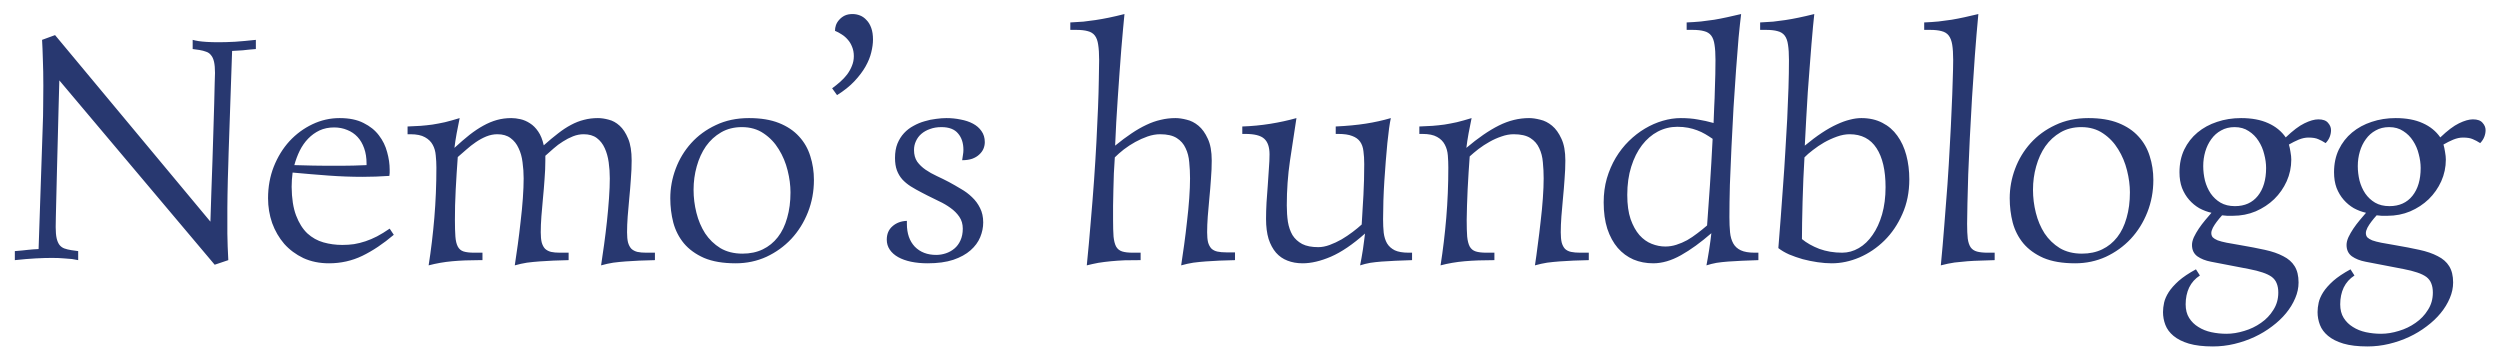 <svg width="740" height="107" viewBox="0 0 740 107" fill="none" xmlns="http://www.w3.org/2000/svg">
<g filter="url(#filter0_d_4_18)">
<path d="M4.391 70.328C5.203 70.266 5.922 70.203 6.547 70.141C7.172 70.078 7.75 70.016 8.281 69.953C8.812 69.891 9.328 69.844 9.828 69.812C10.328 69.781 10.859 69.75 11.422 69.719L12.641 33.531C12.734 31.312 12.781 29.203 12.781 27.203C12.812 25.203 12.828 23.281 12.828 21.438C12.828 18.5 12.781 15.891 12.688 13.609C12.625 11.297 12.547 9.359 12.453 7.797L16.297 6.391L62.281 61.609C62.375 58.891 62.469 55.969 62.562 52.844C62.688 49.719 62.797 46.609 62.891 43.516C62.984 40.391 63.078 37.375 63.172 34.469C63.266 31.562 63.344 28.938 63.406 26.594C63.469 24.219 63.516 22.25 63.547 20.688C63.609 19.094 63.641 18.062 63.641 17.594C63.641 16.25 63.547 15.156 63.359 14.312C63.172 13.469 62.875 12.812 62.469 12.344C62.094 11.844 61.609 11.5 61.016 11.312C60.453 11.094 59.797 10.922 59.047 10.797L57.031 10.516V7.797C57.469 7.922 58.062 8.047 58.812 8.172C59.438 8.266 60.234 8.344 61.203 8.406C62.172 8.469 63.359 8.5 64.766 8.5C66.172 8.5 67.766 8.453 69.547 8.359C71.359 8.234 73.422 8.047 75.734 7.797V10.516C74.922 10.578 74.203 10.641 73.578 10.703C72.953 10.766 72.375 10.828 71.844 10.891C71.344 10.922 70.844 10.953 70.344 10.984C69.844 11.016 69.297 11.047 68.703 11.078L67.672 41.219C67.641 42.062 67.609 43.188 67.578 44.594C67.547 46 67.5 47.484 67.438 49.047C67.406 50.578 67.375 52.109 67.344 53.641C67.312 55.172 67.297 56.469 67.297 57.531C67.297 58.938 67.297 60.266 67.297 61.516C67.297 62.734 67.297 63.953 67.297 65.172C67.328 66.391 67.359 67.641 67.391 68.922C67.453 70.172 67.516 71.531 67.578 73L63.547 74.359L17.562 19.797C17.5 22.453 17.422 25.312 17.328 28.375C17.266 31.406 17.188 34.469 17.094 37.562C17.031 40.625 16.953 43.609 16.859 46.516C16.797 49.391 16.734 52 16.672 54.344C16.609 56.656 16.562 58.609 16.531 60.203C16.5 61.766 16.484 62.766 16.484 63.203C16.484 64.578 16.578 65.688 16.766 66.531C16.953 67.344 17.234 68 17.609 68.5C17.984 68.969 18.453 69.312 19.016 69.531C19.609 69.75 20.312 69.922 21.125 70.047L23.141 70.328V73C22.672 72.906 22.062 72.797 21.312 72.672C20.688 72.609 19.891 72.547 18.922 72.484C17.953 72.391 16.766 72.344 15.359 72.344C13.953 72.344 12.359 72.391 10.578 72.484C8.797 72.578 6.734 72.75 4.391 73V70.328ZM107.375 48.344C104.031 48.344 100.656 48.219 97.25 47.969C93.844 47.719 90.297 47.422 86.609 47.078C86.422 48.547 86.328 49.953 86.328 51.297C86.359 54.734 86.797 57.562 87.641 59.781C88.484 62 89.594 63.766 90.969 65.078C92.375 66.359 93.969 67.25 95.75 67.75C97.531 68.25 99.391 68.5 101.328 68.5C102.547 68.5 103.703 68.422 104.797 68.266C105.922 68.078 107.047 67.797 108.172 67.422C109.297 67.047 110.438 66.562 111.594 65.969C112.781 65.344 114.031 64.578 115.344 63.672L116.562 65.5C113.438 68.156 110.328 70.234 107.234 71.734C104.172 73.203 100.891 73.938 97.391 73.938C94.578 73.938 92.047 73.422 89.797 72.391C87.578 71.328 85.688 69.922 84.125 68.172C82.594 66.391 81.406 64.344 80.562 62.031C79.75 59.688 79.344 57.234 79.344 54.672C79.344 51.328 79.906 48.219 81.031 45.344C82.188 42.438 83.734 39.922 85.672 37.797C87.641 35.672 89.906 34 92.469 32.781C95.031 31.562 97.719 30.953 100.531 30.953C103.375 30.953 105.734 31.438 107.609 32.406C109.516 33.344 111.031 34.562 112.156 36.062C113.312 37.562 114.125 39.219 114.594 41.031C115.094 42.812 115.344 44.547 115.344 46.234C115.344 46.578 115.344 46.891 115.344 47.172C115.344 47.453 115.312 47.75 115.25 48.062C112.531 48.25 109.906 48.344 107.375 48.344ZM98.891 33.719C97.297 33.719 95.859 34.016 94.578 34.609C93.328 35.203 92.203 36.016 91.203 37.047C90.234 38.047 89.406 39.234 88.719 40.609C88.062 41.953 87.531 43.375 87.125 44.875C89.344 44.938 91.203 44.984 92.703 45.016C94.234 45.047 95.531 45.062 96.594 45.062H101.234C102.328 45.062 103.438 45.047 104.562 45.016C105.688 44.984 107 44.938 108.5 44.875V44.406C108.5 42.719 108.266 41.219 107.797 39.906C107.328 38.562 106.672 37.438 105.828 36.531C104.984 35.625 103.969 34.938 102.781 34.469C101.594 33.969 100.297 33.719 98.891 33.719ZM193.859 73C192.234 73.062 190.719 73.109 189.312 73.141C187.906 73.203 186.562 73.281 185.281 73.375C184 73.469 182.75 73.594 181.531 73.75C180.344 73.938 179.141 74.203 177.922 74.547C178.203 72.734 178.5 70.688 178.812 68.406C179.125 66.125 179.406 63.828 179.656 61.516C179.906 59.172 180.109 56.891 180.266 54.672C180.422 52.453 180.5 50.5 180.5 48.812C180.5 47.188 180.391 45.594 180.172 44.031C179.953 42.469 179.562 41.078 179 39.859C178.438 38.609 177.656 37.609 176.656 36.859C175.656 36.109 174.359 35.734 172.766 35.734C171.703 35.734 170.656 35.938 169.625 36.344C168.594 36.75 167.594 37.266 166.625 37.891C165.656 38.484 164.734 39.172 163.859 39.953C162.984 40.703 162.172 41.422 161.422 42.109V43.516C161.422 45.266 161.344 47.094 161.188 49C161.062 50.906 160.906 52.797 160.719 54.672C160.562 56.516 160.406 58.312 160.25 60.062C160.125 61.781 160.062 63.344 160.062 64.75C160.062 65.969 160.156 66.969 160.344 67.75C160.562 68.531 160.891 69.156 161.328 69.625C161.797 70.062 162.391 70.375 163.109 70.562C163.828 70.719 164.703 70.797 165.734 70.797H168.312V73C166.688 73.062 165.172 73.109 163.766 73.141C162.359 73.203 161.016 73.281 159.734 73.375C158.453 73.469 157.203 73.594 155.984 73.75C154.797 73.938 153.594 74.203 152.375 74.547C152.656 72.734 152.953 70.688 153.266 68.406C153.578 66.125 153.859 63.828 154.109 61.516C154.391 59.172 154.609 56.891 154.766 54.672C154.922 52.453 155 50.5 155 48.812C155 47.188 154.891 45.594 154.672 44.031C154.484 42.469 154.094 41.078 153.5 39.859C152.938 38.609 152.141 37.609 151.109 36.859C150.109 36.109 148.812 35.734 147.219 35.734C146.125 35.734 145.031 35.953 143.938 36.391C142.875 36.828 141.844 37.391 140.844 38.078C139.875 38.734 138.938 39.469 138.031 40.281C137.125 41.062 136.281 41.797 135.5 42.484C135.375 43.984 135.266 45.562 135.172 47.219C135.078 48.844 134.984 50.469 134.891 52.094C134.828 53.719 134.766 55.297 134.703 56.828C134.672 58.359 134.656 59.781 134.656 61.094C134.656 63.125 134.703 64.766 134.797 66.016C134.891 67.266 135.125 68.25 135.5 68.969C135.875 69.688 136.438 70.172 137.188 70.422C137.969 70.672 139.031 70.797 140.375 70.797H142.812V73H141.922C138.984 73 136.297 73.109 133.859 73.328C131.453 73.547 129.125 73.953 126.875 74.547C127.594 69.984 128.156 65.297 128.562 60.484C128.969 55.641 129.172 50.688 129.172 45.625C129.172 44.406 129.109 43.203 128.984 42.016C128.891 40.828 128.594 39.781 128.094 38.875C127.594 37.938 126.828 37.188 125.797 36.625C124.766 36.031 123.328 35.734 121.484 35.734H120.641V33.438C122.047 33.375 123.328 33.312 124.484 33.25C125.672 33.156 126.844 33.031 128 32.875C129.188 32.688 130.422 32.453 131.703 32.172C132.984 31.859 134.438 31.453 136.062 30.953C135.781 32.359 135.484 33.859 135.172 35.453C134.891 37.016 134.672 38.453 134.516 39.766C136.109 38.297 137.594 37.016 138.969 35.922C140.375 34.828 141.734 33.922 143.047 33.203C144.391 32.453 145.734 31.891 147.078 31.516C148.422 31.141 149.844 30.953 151.344 30.953C152.188 30.953 153.094 31.062 154.062 31.281C155.031 31.5 155.969 31.906 156.875 32.5C157.781 33.062 158.594 33.875 159.312 34.938C160.031 35.969 160.578 37.328 160.953 39.016C162.453 37.672 163.859 36.5 165.172 35.5C166.484 34.469 167.766 33.625 169.016 32.969C170.297 32.281 171.578 31.781 172.859 31.469C174.141 31.125 175.516 30.953 176.984 30.953C177.953 30.953 179.016 31.109 180.172 31.422C181.328 31.703 182.406 32.297 183.406 33.203C184.406 34.109 185.25 35.391 185.938 37.047C186.625 38.672 186.969 40.828 186.969 43.516C186.969 45.266 186.891 47.094 186.734 49C186.609 50.906 186.453 52.797 186.266 54.672C186.109 56.516 185.953 58.312 185.797 60.062C185.672 61.781 185.609 63.344 185.609 64.75C185.609 65.969 185.703 66.969 185.891 67.75C186.109 68.531 186.438 69.156 186.875 69.625C187.344 70.062 187.938 70.375 188.656 70.562C189.375 70.719 190.25 70.797 191.281 70.797H193.859V73ZM219.594 33.625C217.281 33.625 215.234 34.141 213.453 35.172C211.672 36.203 210.172 37.578 208.953 39.297C207.766 41.016 206.859 43 206.234 45.25C205.609 47.469 205.297 49.781 205.297 52.188C205.297 54.469 205.578 56.734 206.141 58.984C206.703 61.234 207.562 63.266 208.719 65.078C209.906 66.859 211.406 68.312 213.219 69.438C215.062 70.531 217.25 71.078 219.781 71.078C222.031 71.078 224.031 70.656 225.781 69.812C227.531 68.969 229.016 67.766 230.234 66.203C231.453 64.641 232.375 62.734 233 60.484C233.656 58.234 233.984 55.719 233.984 52.938C233.984 50.875 233.703 48.719 233.141 46.469C232.578 44.188 231.703 42.094 230.516 40.188C229.359 38.281 227.875 36.719 226.062 35.5C224.25 34.25 222.094 33.625 219.594 33.625ZM198.406 54.672C198.406 51.703 198.938 48.797 200 45.953C201.062 43.109 202.594 40.578 204.594 38.359C206.594 36.141 209.031 34.359 211.906 33.016C214.781 31.641 218.047 30.953 221.703 30.953C225.172 30.953 228.125 31.438 230.562 32.406C233 33.375 234.984 34.703 236.516 36.391C238.047 38.047 239.156 39.984 239.844 42.203C240.562 44.422 240.922 46.781 240.922 49.281C240.922 52.656 240.328 55.844 239.141 58.844C237.953 61.844 236.312 64.469 234.219 66.719C232.125 68.938 229.672 70.703 226.859 72.016C224.047 73.297 221.016 73.938 217.766 73.938C214.016 73.938 210.891 73.406 208.391 72.344C205.922 71.25 203.938 69.812 202.438 68.031C200.969 66.25 199.922 64.203 199.297 61.891C198.703 59.578 198.406 57.172 198.406 54.672ZM246.312 22.141C247.125 21.547 247.922 20.906 248.703 20.219C249.484 19.531 250.172 18.797 250.766 18.016C251.359 17.203 251.828 16.359 252.172 15.484C252.547 14.578 252.734 13.625 252.734 12.625C252.734 11.594 252.562 10.672 252.219 9.859C251.906 9.047 251.484 8.344 250.953 7.75C250.422 7.125 249.828 6.609 249.172 6.203C248.516 5.766 247.844 5.406 247.156 5.125C247.156 4.562 247.25 4 247.438 3.438C247.656 2.844 247.984 2.312 248.422 1.844C248.859 1.344 249.391 0.938 250.016 0.625C250.672 0.312 251.453 0.156 252.359 0.156C253.109 0.156 253.844 0.297 254.562 0.578C255.281 0.859 255.922 1.312 256.484 1.938C257.078 2.531 257.547 3.312 257.891 4.281C258.234 5.219 258.406 6.359 258.406 7.703C258.406 8.859 258.234 10.125 257.891 11.5C257.578 12.844 257.016 14.234 256.203 15.672C255.391 17.109 254.297 18.562 252.922 20.031C251.578 21.469 249.859 22.844 247.766 24.156L246.312 22.141ZM284.797 43.422C284.891 42.891 284.969 42.375 285.031 41.875C285.125 41.344 285.172 40.844 285.172 40.375C285.172 38.344 284.641 36.719 283.578 35.5C282.547 34.25 280.906 33.625 278.656 33.625C277.406 33.625 276.281 33.812 275.281 34.188C274.281 34.531 273.422 35.016 272.703 35.641C272.016 36.234 271.484 36.953 271.109 37.797C270.734 38.609 270.547 39.469 270.547 40.375C270.547 41.75 270.859 42.906 271.484 43.844C272.141 44.75 272.969 45.547 273.969 46.234C274.969 46.922 276.078 47.547 277.297 48.109C278.516 48.672 279.719 49.266 280.906 49.891C282.062 50.516 283.234 51.188 284.422 51.906C285.641 52.594 286.734 53.406 287.703 54.344C288.703 55.281 289.5 56.359 290.094 57.578C290.719 58.797 291.031 60.219 291.031 61.844C291.031 63.312 290.734 64.766 290.141 66.203C289.547 67.641 288.594 68.938 287.281 70.094C285.969 71.25 284.266 72.188 282.172 72.906C280.078 73.594 277.547 73.938 274.578 73.938C272.797 73.938 271.156 73.781 269.656 73.469C268.188 73.156 266.922 72.703 265.859 72.109C264.797 71.516 263.969 70.781 263.375 69.906C262.781 69.031 262.484 68.047 262.484 66.953C262.484 65.266 263.047 63.938 264.172 62.969C265.297 61.969 266.719 61.438 268.438 61.375V62.266C268.438 65.109 269.219 67.359 270.781 69.016C272.375 70.641 274.484 71.453 277.109 71.453C278.078 71.453 279.031 71.297 279.969 70.984C280.906 70.672 281.75 70.203 282.5 69.578C283.25 68.953 283.844 68.156 284.281 67.188C284.75 66.188 284.984 65.016 284.984 63.672C284.984 62.328 284.641 61.156 283.953 60.156C283.266 59.156 282.391 58.281 281.328 57.531C280.297 56.781 279.172 56.125 277.953 55.562C276.734 54.969 275.594 54.406 274.531 53.875L272.891 53.031C271.672 52.406 270.562 51.781 269.562 51.156C268.594 50.531 267.766 49.844 267.078 49.094C266.391 48.312 265.859 47.422 265.484 46.422C265.109 45.391 264.922 44.172 264.922 42.766C264.922 41.141 265.156 39.734 265.625 38.547C266.125 37.328 266.781 36.281 267.594 35.406C268.406 34.531 269.344 33.812 270.406 33.25C271.469 32.656 272.562 32.203 273.688 31.891C274.812 31.547 275.938 31.312 277.062 31.188C278.188 31.031 279.219 30.953 280.156 30.953C281.594 30.953 282.984 31.094 284.328 31.375C285.703 31.625 286.922 32.031 287.984 32.594C289.047 33.156 289.891 33.891 290.516 34.797C291.172 35.703 291.5 36.797 291.5 38.078C291.5 38.766 291.359 39.438 291.078 40.094C290.797 40.719 290.375 41.281 289.812 41.781C289.281 42.281 288.594 42.688 287.75 43C286.906 43.281 285.922 43.422 284.797 43.422ZM325.344 13.75C325.344 11.906 325.25 10.406 325.062 9.25C324.906 8.094 324.578 7.188 324.078 6.531C323.578 5.875 322.875 5.438 321.969 5.219C321.094 4.969 319.953 4.844 318.547 4.844H316.812V2.641C318.188 2.578 319.469 2.5 320.656 2.406C321.844 2.281 323.047 2.125 324.266 1.938C325.516 1.75 326.828 1.516 328.203 1.234C329.578 0.953 331.125 0.594 332.844 0.156C332.719 1.344 332.578 2.828 332.422 4.609C332.266 6.391 332.094 8.359 331.906 10.516C331.75 12.672 331.578 14.969 331.391 17.406C331.203 19.844 331.031 22.312 330.875 24.812C330.719 27.281 330.562 29.75 330.406 32.219C330.281 34.656 330.172 36.953 330.078 39.109C331.797 37.703 333.406 36.5 334.906 35.5C336.438 34.469 337.906 33.625 339.312 32.969C340.75 32.281 342.172 31.781 343.578 31.469C344.984 31.125 346.438 30.953 347.938 30.953C348.906 30.953 350 31.109 351.219 31.422C352.469 31.703 353.641 32.297 354.734 33.203C355.828 34.109 356.75 35.391 357.5 37.047C358.281 38.672 358.672 40.828 358.672 43.516C358.672 45.266 358.594 47.094 358.438 49C358.312 50.906 358.156 52.797 357.969 54.672C357.812 56.516 357.656 58.312 357.5 60.062C357.375 61.781 357.312 63.344 357.312 64.75C357.312 65.969 357.406 66.969 357.594 67.75C357.812 68.5 358.141 69.109 358.578 69.578C359.047 70.016 359.641 70.312 360.359 70.469C361.078 70.625 361.953 70.703 362.984 70.703H365.562V73C363.938 73.062 362.422 73.109 361.016 73.141C359.609 73.203 358.266 73.281 356.984 73.375C355.703 73.469 354.453 73.594 353.234 73.75C352.047 73.938 350.844 74.203 349.625 74.547C349.906 72.734 350.203 70.688 350.516 68.406C350.828 66.125 351.109 63.828 351.359 61.516C351.641 59.172 351.859 56.891 352.016 54.672C352.172 52.453 352.25 50.5 352.25 48.812C352.25 47.188 352.172 45.594 352.016 44.031C351.891 42.469 351.531 41.078 350.938 39.859C350.375 38.609 349.5 37.609 348.312 36.859C347.125 36.109 345.484 35.734 343.391 35.734C342.203 35.734 340.969 35.953 339.688 36.391C338.438 36.828 337.219 37.375 336.031 38.031C334.844 38.688 333.719 39.422 332.656 40.234C331.625 41.047 330.734 41.828 329.984 42.578C329.891 44.078 329.797 45.656 329.703 47.312C329.641 48.938 329.594 50.562 329.562 52.188C329.531 53.781 329.5 55.344 329.469 56.875C329.469 58.375 329.469 59.781 329.469 61.094C329.469 63.125 329.516 64.766 329.609 66.016C329.734 67.266 329.984 68.25 330.359 68.969C330.766 69.688 331.359 70.172 332.141 70.422C332.922 70.672 333.984 70.797 335.328 70.797H337.625V73C335.938 73 334.375 73.016 332.938 73.047C331.5 73.109 330.125 73.203 328.812 73.328C327.531 73.453 326.297 73.609 325.109 73.797C323.953 74.016 322.812 74.266 321.688 74.547C322.125 70.203 322.516 65.906 322.859 61.656C323.234 57.375 323.562 53.25 323.844 49.281C324.125 45.281 324.359 41.484 324.547 37.891C324.734 34.266 324.891 30.922 325.016 27.859C325.141 24.797 325.219 22.078 325.25 19.703C325.312 17.297 325.344 15.312 325.344 13.75ZM367.719 33.438C370.531 33.344 373.297 33.078 376.016 32.641C378.734 32.203 381.312 31.641 383.75 30.953C383.094 35.109 382.453 39.328 381.828 43.609C381.203 47.891 380.891 52.281 380.891 56.781C380.891 58.531 381 60.156 381.219 61.656C381.469 63.156 381.922 64.469 382.578 65.594C383.266 66.688 384.219 67.562 385.438 68.219C386.656 68.844 388.25 69.156 390.219 69.156C391.281 69.156 392.406 68.938 393.594 68.5C394.781 68.062 395.953 67.516 397.109 66.859C398.266 66.172 399.359 65.438 400.391 64.656C401.422 63.875 402.312 63.141 403.062 62.453C403.25 59.547 403.422 56.625 403.578 53.688C403.734 50.75 403.812 47.719 403.812 44.594C403.812 43.125 403.734 41.844 403.578 40.75C403.453 39.625 403.125 38.688 402.594 37.938C402.062 37.188 401.281 36.625 400.25 36.25C399.25 35.844 397.859 35.641 396.078 35.641H395.375V33.438C398.719 33.281 401.688 33 404.281 32.594C406.875 32.188 409.344 31.641 411.688 30.953C411.531 31.672 411.359 32.672 411.172 33.953C411.016 35.234 410.844 36.703 410.656 38.359C410.5 40.016 410.344 41.797 410.188 43.703C410.031 45.609 409.891 47.562 409.766 49.562C409.641 51.531 409.547 53.484 409.484 55.422C409.422 57.359 409.391 59.188 409.391 60.906C409.391 62.344 409.453 63.672 409.578 64.891C409.734 66.109 410.062 67.156 410.562 68.031C411.094 68.906 411.859 69.594 412.859 70.094C413.859 70.562 415.234 70.797 416.984 70.797H417.969V73C416.125 73.062 414.469 73.125 413 73.188C411.531 73.25 410.188 73.328 408.969 73.422C407.75 73.516 406.625 73.641 405.594 73.797C404.562 73.984 403.562 74.234 402.594 74.547C402.719 73.859 402.859 73.109 403.016 72.297C403.172 71.453 403.312 70.609 403.438 69.766C403.562 68.922 403.672 68.109 403.766 67.328C403.891 66.516 403.984 65.781 404.047 65.125C400.422 68.344 397.062 70.625 393.969 71.969C390.906 73.281 388.109 73.938 385.578 73.938C383.922 73.938 382.422 73.672 381.078 73.141C379.766 72.641 378.641 71.859 377.703 70.797C376.766 69.703 376.031 68.344 375.5 66.719C375 65.062 374.75 63.094 374.75 60.812C374.75 59.281 374.797 57.656 374.891 55.938C375.016 54.188 375.141 52.469 375.266 50.781C375.391 49.062 375.5 47.422 375.594 45.859C375.719 44.297 375.781 42.906 375.781 41.688C375.781 39.531 375.25 37.984 374.188 37.047C373.156 36.109 371.297 35.641 368.609 35.641H367.719V33.438ZM470.281 73C468.625 73.062 467.094 73.109 465.688 73.141C464.281 73.203 462.938 73.281 461.656 73.375C460.406 73.469 459.172 73.594 457.953 73.75C456.766 73.938 455.562 74.203 454.344 74.547C454.625 72.734 454.906 70.688 455.188 68.406C455.5 66.125 455.781 63.828 456.031 61.516C456.312 59.172 456.531 56.891 456.688 54.672C456.844 52.453 456.922 50.5 456.922 48.812C456.922 47.188 456.844 45.594 456.688 44.031C456.562 42.469 456.203 41.078 455.609 39.859C455.047 38.609 454.172 37.609 452.984 36.859C451.797 36.109 450.156 35.734 448.062 35.734C446.875 35.734 445.672 35.953 444.453 36.391C443.234 36.797 442.047 37.328 440.891 37.984C439.766 38.609 438.688 39.312 437.656 40.094C436.656 40.875 435.781 41.609 435.031 42.297C434.938 43.797 434.828 45.391 434.703 47.078C434.609 48.734 434.516 50.391 434.422 52.047C434.359 53.672 434.297 55.266 434.234 56.828C434.172 58.359 434.141 59.781 434.141 61.094C434.141 63.125 434.188 64.766 434.281 66.016C434.406 67.266 434.656 68.25 435.031 68.969C435.438 69.688 436.031 70.172 436.812 70.422C437.594 70.672 438.656 70.797 440 70.797H442.344V73C438.969 73 436.031 73.109 433.531 73.328C431.031 73.547 428.656 73.953 426.406 74.547C427.125 69.984 427.688 65.297 428.094 60.484C428.5 55.641 428.703 50.688 428.703 45.625C428.703 44.406 428.656 43.203 428.562 42.016C428.469 40.828 428.172 39.766 427.672 38.828C427.172 37.859 426.406 37.094 425.375 36.531C424.344 35.938 422.891 35.641 421.016 35.641H420.125V33.438C421.531 33.375 422.828 33.312 424.016 33.25C425.203 33.156 426.375 33.031 427.531 32.875C428.719 32.688 429.953 32.453 431.234 32.172C432.516 31.859 433.969 31.453 435.594 30.953C435.312 32.359 435.016 33.859 434.703 35.453C434.422 37.016 434.203 38.453 434.047 39.766C437.516 36.828 440.719 34.625 443.656 33.156C446.594 31.688 449.578 30.953 452.609 30.953C453.578 30.953 454.672 31.109 455.891 31.422C457.141 31.703 458.312 32.297 459.406 33.203C460.5 34.109 461.422 35.391 462.172 37.047C462.953 38.672 463.344 40.828 463.344 43.516C463.344 45.266 463.266 47.094 463.109 49C462.984 50.906 462.828 52.797 462.641 54.672C462.484 56.516 462.328 58.312 462.172 60.062C462.047 61.781 461.984 63.344 461.984 64.75C461.984 66 462.078 67.016 462.266 67.797C462.484 68.578 462.812 69.203 463.25 69.672C463.719 70.109 464.312 70.406 465.031 70.562C465.781 70.719 466.688 70.797 467.75 70.797H470.281V73ZM507.781 13.75C507.781 11.906 507.688 10.406 507.5 9.25C507.344 8.094 507.016 7.188 506.516 6.531C506.016 5.875 505.312 5.438 504.406 5.219C503.531 4.969 502.391 4.844 500.984 4.844H499.25V2.641C500.75 2.578 502.156 2.484 503.469 2.359C504.812 2.203 506.125 2.031 507.406 1.844C508.688 1.625 509.969 1.375 511.25 1.094C512.562 0.812 513.938 0.5 515.375 0.156C515.156 1.906 514.906 4.219 514.625 7.094C514.375 9.938 514.125 13.125 513.875 16.656C513.625 20.156 513.375 23.875 513.125 27.812C512.906 31.75 512.703 35.656 512.516 39.531C512.328 43.375 512.172 47.094 512.047 50.688C511.953 54.25 511.906 57.438 511.906 60.25C511.906 61.938 511.969 63.438 512.094 64.75C512.219 66.031 512.531 67.125 513.031 68.031C513.531 68.938 514.281 69.625 515.281 70.094C516.281 70.562 517.656 70.797 519.406 70.797H520.484V73C518.641 73.062 516.984 73.125 515.516 73.188C514.047 73.25 512.703 73.328 511.484 73.422C510.266 73.516 509.141 73.641 508.109 73.797C507.078 73.984 506.078 74.234 505.109 74.547C505.234 73.984 505.359 73.297 505.484 72.484C505.641 71.672 505.781 70.828 505.906 69.953C506.062 69.047 506.188 68.172 506.281 67.328C506.406 66.453 506.5 65.688 506.562 65.031C503.406 67.781 500.406 69.953 497.562 71.547C494.719 73.141 491.984 73.938 489.359 73.938C487.234 73.938 485.281 73.562 483.5 72.812C481.719 72.031 480.172 70.891 478.859 69.391C477.547 67.859 476.516 65.969 475.766 63.719C475.047 61.469 474.688 58.859 474.688 55.891C474.688 53.359 475 51 475.625 48.812C476.281 46.594 477.156 44.562 478.25 42.719C479.375 40.844 480.672 39.188 482.141 37.75C483.641 36.281 485.234 35.047 486.922 34.047C488.609 33.047 490.359 32.281 492.172 31.75C493.984 31.219 495.766 30.953 497.516 30.953C499.391 30.953 501.078 31.094 502.578 31.375C504.109 31.625 505.656 31.969 507.219 32.406C507.281 30.844 507.344 29.234 507.406 27.578C507.5 25.922 507.562 24.281 507.594 22.656C507.656 21.031 507.703 19.469 507.734 17.969C507.766 16.438 507.781 15.031 507.781 13.75ZM492.922 68.969C494.047 68.969 495.141 68.797 496.203 68.453C497.297 68.109 498.359 67.656 499.391 67.094C500.422 66.5 501.422 65.828 502.391 65.078C503.391 64.328 504.359 63.547 505.297 62.734C505.578 59.016 505.859 55.047 506.141 50.828C506.422 46.609 506.688 42.031 506.938 37.094C506.219 36.594 505.484 36.125 504.734 35.688C503.984 35.25 503.188 34.875 502.344 34.562C501.531 34.25 500.641 34 499.672 33.812C498.703 33.625 497.641 33.531 496.484 33.531C494.453 33.531 492.531 34 490.719 34.938C488.938 35.875 487.375 37.219 486.031 38.969C484.688 40.719 483.625 42.844 482.844 45.344C482.062 47.812 481.672 50.594 481.672 53.688C481.672 56.531 482 58.922 482.656 60.859C483.344 62.797 484.219 64.375 485.281 65.594C486.344 66.781 487.547 67.641 488.891 68.172C490.234 68.703 491.578 68.969 492.922 68.969ZM526.391 69.438C526.609 66.594 526.844 63.594 527.094 60.438C527.344 57.281 527.578 54.062 527.797 50.781C528.047 47.5 528.266 44.203 528.453 40.891C528.672 37.578 528.859 34.344 529.016 31.188C529.172 28 529.297 24.938 529.391 22C529.484 19.062 529.531 16.312 529.531 13.75C529.531 11.906 529.438 10.406 529.25 9.25C529.094 8.094 528.766 7.188 528.266 6.531C527.766 5.875 527.062 5.438 526.156 5.219C525.281 4.969 524.141 4.844 522.734 4.844H521V2.641C522.375 2.578 523.656 2.5 524.844 2.406C526.031 2.281 527.234 2.125 528.453 1.938C529.703 1.75 531 1.516 532.344 1.234C533.719 0.953 535.281 0.594 537.031 0.156C536.938 1.031 536.812 2.25 536.656 3.812C536.531 5.344 536.375 7.125 536.188 9.156C536.031 11.156 535.859 13.359 535.672 15.766C535.484 18.141 535.297 20.625 535.109 23.219C534.953 25.781 534.797 28.422 534.641 31.141C534.484 33.828 534.344 36.484 534.219 39.109C536.031 37.609 537.719 36.344 539.281 35.312C540.844 34.281 542.312 33.453 543.688 32.828C545.094 32.172 546.391 31.703 547.578 31.422C548.766 31.109 549.891 30.953 550.953 30.953C553.328 30.953 555.406 31.422 557.188 32.359C558.969 33.266 560.438 34.531 561.594 36.156C562.781 37.781 563.672 39.703 564.266 41.922C564.859 44.141 565.156 46.531 565.156 49.094C565.156 52.875 564.469 56.297 563.094 59.359C561.75 62.422 559.984 65.031 557.797 67.188C555.609 69.344 553.141 71.016 550.391 72.203C547.672 73.359 544.938 73.938 542.188 73.938C540.875 73.938 539.469 73.828 537.969 73.609C536.5 73.391 535.047 73.094 533.609 72.719C532.203 72.312 530.859 71.844 529.578 71.312C528.328 70.75 527.266 70.125 526.391 69.438ZM534.125 42.578C534 44.516 533.891 46.625 533.797 48.906C533.703 51.188 533.625 53.438 533.562 55.656C533.5 57.875 533.453 59.969 533.422 61.938C533.391 63.875 533.375 65.484 533.375 66.766C534.781 67.922 536.5 68.891 538.531 69.672C540.594 70.422 542.844 70.797 545.281 70.797C547 70.797 548.641 70.344 550.203 69.438C551.766 68.531 553.125 67.234 554.281 65.547C555.469 63.859 556.406 61.828 557.094 59.453C557.781 57.047 558.125 54.359 558.125 51.391C558.125 46.422 557.234 42.578 555.453 39.859C553.672 37.109 551.016 35.734 547.484 35.734C546.297 35.734 545.047 35.969 543.734 36.438C542.422 36.906 541.156 37.484 539.938 38.172C538.75 38.859 537.641 39.609 536.609 40.422C535.578 41.203 534.75 41.922 534.125 42.578ZM582.266 62.266C582.266 64.047 582.328 65.5 582.453 66.625C582.609 67.75 582.906 68.625 583.344 69.25C583.781 69.844 584.406 70.25 585.219 70.469C586.031 70.688 587.094 70.797 588.406 70.797H590.422V73C588.922 73.062 587.516 73.109 586.203 73.141C584.891 73.172 583.609 73.234 582.359 73.328C581.109 73.422 579.844 73.547 578.562 73.703C577.281 73.891 575.922 74.172 574.484 74.547C574.859 70.672 575.203 66.703 575.516 62.641C575.859 58.547 576.172 54.516 576.453 50.547C576.734 46.547 576.969 42.672 577.156 38.922C577.375 35.172 577.547 31.703 577.672 28.516C577.828 25.297 577.938 22.422 578 19.891C578.094 17.359 578.141 15.312 578.141 13.75C578.141 11.906 578.047 10.406 577.859 9.25C577.672 8.094 577.328 7.188 576.828 6.531C576.328 5.875 575.625 5.438 574.719 5.219C573.844 4.969 572.703 4.844 571.297 4.844H569.562V2.641C571.062 2.578 572.469 2.484 573.781 2.359C575.125 2.203 576.422 2.031 577.672 1.844C578.953 1.625 580.234 1.375 581.516 1.094C582.797 0.812 584.156 0.5 585.594 0.156C585.219 4.125 584.875 8.219 584.562 12.438C584.25 16.656 583.969 20.828 583.719 24.953C583.469 29.078 583.25 33.078 583.062 36.953C582.875 40.797 582.719 44.359 582.594 47.641C582.5 50.891 582.422 53.781 582.359 56.312C582.297 58.844 582.266 60.828 582.266 62.266ZM616.062 33.625C613.75 33.625 611.703 34.141 609.922 35.172C608.141 36.203 606.641 37.578 605.422 39.297C604.234 41.016 603.328 43 602.703 45.25C602.078 47.469 601.766 49.781 601.766 52.188C601.766 54.469 602.047 56.734 602.609 58.984C603.172 61.234 604.031 63.266 605.188 65.078C606.375 66.859 607.875 68.312 609.688 69.438C611.531 70.531 613.719 71.078 616.25 71.078C618.5 71.078 620.5 70.656 622.25 69.812C624 68.969 625.484 67.766 626.703 66.203C627.922 64.641 628.844 62.734 629.469 60.484C630.125 58.234 630.453 55.719 630.453 52.938C630.453 50.875 630.172 48.719 629.609 46.469C629.047 44.188 628.172 42.094 626.984 40.188C625.828 38.281 624.344 36.719 622.531 35.5C620.719 34.25 618.562 33.625 616.062 33.625ZM594.875 54.672C594.875 51.703 595.406 48.797 596.469 45.953C597.531 43.109 599.062 40.578 601.062 38.359C603.062 36.141 605.5 34.359 608.375 33.016C611.25 31.641 614.516 30.953 618.172 30.953C621.641 30.953 624.594 31.438 627.031 32.406C629.469 33.375 631.453 34.703 632.984 36.391C634.516 38.047 635.625 39.984 636.312 42.203C637.031 44.422 637.391 46.781 637.391 49.281C637.391 52.656 636.797 55.844 635.609 58.844C634.422 61.844 632.781 64.469 630.688 66.719C628.594 68.938 626.141 70.703 623.328 72.016C620.516 73.297 617.484 73.938 614.234 73.938C610.484 73.938 607.359 73.406 604.859 72.344C602.391 71.25 600.406 69.812 598.906 68.031C597.438 66.25 596.391 64.203 595.766 61.891C595.172 59.578 594.875 57.172 594.875 54.672ZM663.359 30.953C666.516 30.953 669.188 31.453 671.375 32.453C673.562 33.422 675.297 34.828 676.578 36.672C678.703 34.641 680.547 33.25 682.109 32.5C683.703 31.719 685.078 31.328 686.234 31.328C687.578 31.328 688.531 31.672 689.094 32.359C689.688 33.016 689.984 33.734 689.984 34.516C689.984 35.172 689.859 35.828 689.609 36.484C689.359 37.141 688.953 37.766 688.391 38.359C687.609 37.859 686.875 37.469 686.188 37.188C685.5 36.875 684.531 36.719 683.281 36.719C682.375 36.719 681.422 36.922 680.422 37.328C679.453 37.734 678.484 38.219 677.516 38.781C677.703 39.406 677.859 40.141 677.984 40.984C678.141 41.828 678.219 42.578 678.219 43.234C678.219 45.484 677.766 47.625 676.859 49.656C675.953 51.656 674.719 53.422 673.156 54.953C671.594 56.453 669.766 57.656 667.672 58.562C665.578 59.438 663.328 59.875 660.922 59.875C660.328 59.875 659.766 59.875 659.234 59.875C658.703 59.844 658.203 59.797 657.734 59.734C657.141 60.391 656.609 61.031 656.141 61.656C655.734 62.188 655.359 62.766 655.016 63.391C654.703 64.016 654.547 64.547 654.547 64.984C654.547 65.484 654.688 65.906 654.969 66.25C655.281 66.562 655.766 66.859 656.422 67.141C657.109 67.391 658 67.625 659.094 67.844C660.188 68.062 661.516 68.297 663.078 68.547C665.828 69.016 668.266 69.484 670.391 69.953C672.547 70.422 674.359 71.047 675.828 71.828C677.328 72.578 678.453 73.562 679.203 74.781C679.984 76.031 680.375 77.641 680.375 79.609C680.375 81.172 680.047 82.719 679.391 84.25C678.734 85.812 677.828 87.297 676.672 88.703C675.516 90.109 674.141 91.406 672.547 92.594C670.953 93.812 669.219 94.859 667.344 95.734C665.469 96.609 663.484 97.297 661.391 97.797C659.297 98.297 657.172 98.547 655.016 98.547C652.172 98.547 649.797 98.266 647.891 97.703C646.016 97.141 644.5 96.375 643.344 95.406C642.219 94.469 641.422 93.391 640.953 92.172C640.484 90.953 640.25 89.688 640.25 88.375C640.25 87.5 640.359 86.562 640.578 85.562C640.797 84.594 641.25 83.562 641.938 82.469C642.625 81.406 643.609 80.297 644.891 79.141C646.172 78.016 647.875 76.875 650 75.719L651.172 77.547C649.766 78.453 648.703 79.641 647.984 81.109C647.297 82.578 646.953 84.234 646.953 86.078C646.953 87.672 647.297 89.016 647.984 90.109C648.672 91.203 649.578 92.094 650.703 92.781C651.828 93.5 653.109 94.016 654.547 94.328C656.016 94.641 657.516 94.797 659.047 94.797C660.734 94.797 662.484 94.516 664.297 93.953C666.109 93.422 667.766 92.625 669.266 91.562C670.766 90.531 671.984 89.25 672.922 87.719C673.891 86.219 674.375 84.516 674.375 82.609C674.375 81.547 674.219 80.641 673.906 79.891C673.625 79.141 673.141 78.5 672.453 77.969C671.766 77.469 670.859 77.031 669.734 76.656C668.641 76.281 667.281 75.938 665.656 75.625L654.453 73.469C652.828 73.156 651.484 72.625 650.422 71.875C649.359 71.094 648.828 69.969 648.828 68.5C648.828 67.812 649.016 67.047 649.391 66.203C649.797 65.359 650.281 64.516 650.844 63.672C651.438 62.797 652.062 61.969 652.719 61.188C653.406 60.375 654.031 59.641 654.594 58.984C653.344 58.703 652.141 58.25 650.984 57.625C649.859 56.969 648.859 56.141 647.984 55.141C647.109 54.141 646.406 52.969 645.875 51.625C645.375 50.281 645.125 48.734 645.125 46.984C645.125 44.484 645.594 42.25 646.531 40.281C647.5 38.281 648.812 36.594 650.469 35.219C652.125 33.844 654.047 32.797 656.234 32.078C658.453 31.328 660.828 30.953 663.359 30.953ZM661.438 33.625C659.938 33.625 658.609 33.953 657.453 34.609C656.297 35.234 655.328 36.094 654.547 37.188C653.766 38.25 653.172 39.469 652.766 40.844C652.359 42.219 652.156 43.656 652.156 45.156C652.156 46.594 652.328 48.031 652.672 49.469C653.047 50.875 653.609 52.141 654.359 53.266C655.141 54.391 656.109 55.297 657.266 55.984C658.453 56.672 659.875 57.016 661.531 57.016C664.438 57.016 666.703 56 668.328 53.969C669.953 51.938 670.766 49.188 670.766 45.719C670.766 44.406 670.578 43.047 670.203 41.641C669.859 40.203 669.297 38.891 668.516 37.703C667.766 36.516 666.797 35.547 665.609 34.797C664.453 34.016 663.062 33.625 661.438 33.625ZM709.109 30.953C712.266 30.953 714.938 31.453 717.125 32.453C719.312 33.422 721.047 34.828 722.328 36.672C724.453 34.641 726.297 33.25 727.859 32.5C729.453 31.719 730.828 31.328 731.984 31.328C733.328 31.328 734.281 31.672 734.844 32.359C735.438 33.016 735.734 33.734 735.734 34.516C735.734 35.172 735.609 35.828 735.359 36.484C735.109 37.141 734.703 37.766 734.141 38.359C733.359 37.859 732.625 37.469 731.938 37.188C731.25 36.875 730.281 36.719 729.031 36.719C728.125 36.719 727.172 36.922 726.172 37.328C725.203 37.734 724.234 38.219 723.266 38.781C723.453 39.406 723.609 40.141 723.734 40.984C723.891 41.828 723.969 42.578 723.969 43.234C723.969 45.484 723.516 47.625 722.609 49.656C721.703 51.656 720.469 53.422 718.906 54.953C717.344 56.453 715.516 57.656 713.422 58.562C711.328 59.438 709.078 59.875 706.672 59.875C706.078 59.875 705.516 59.875 704.984 59.875C704.453 59.844 703.953 59.797 703.484 59.734C702.891 60.391 702.359 61.031 701.891 61.656C701.484 62.188 701.109 62.766 700.766 63.391C700.453 64.016 700.297 64.547 700.297 64.984C700.297 65.484 700.438 65.906 700.719 66.25C701.031 66.562 701.516 66.859 702.172 67.141C702.859 67.391 703.75 67.625 704.844 67.844C705.938 68.062 707.266 68.297 708.828 68.547C711.578 69.016 714.016 69.484 716.141 69.953C718.297 70.422 720.109 71.047 721.578 71.828C723.078 72.578 724.203 73.562 724.953 74.781C725.734 76.031 726.125 77.641 726.125 79.609C726.125 81.172 725.797 82.719 725.141 84.25C724.484 85.812 723.578 87.297 722.422 88.703C721.266 90.109 719.891 91.406 718.297 92.594C716.703 93.812 714.969 94.859 713.094 95.734C711.219 96.609 709.234 97.297 707.141 97.797C705.047 98.297 702.922 98.547 700.766 98.547C697.922 98.547 695.547 98.266 693.641 97.703C691.766 97.141 690.25 96.375 689.094 95.406C687.969 94.469 687.172 93.391 686.703 92.172C686.234 90.953 686 89.688 686 88.375C686 87.5 686.109 86.562 686.328 85.562C686.547 84.594 687 83.562 687.688 82.469C688.375 81.406 689.359 80.297 690.641 79.141C691.922 78.016 693.625 76.875 695.75 75.719L696.922 77.547C695.516 78.453 694.453 79.641 693.734 81.109C693.047 82.578 692.703 84.234 692.703 86.078C692.703 87.672 693.047 89.016 693.734 90.109C694.422 91.203 695.328 92.094 696.453 92.781C697.578 93.5 698.859 94.016 700.297 94.328C701.766 94.641 703.266 94.797 704.797 94.797C706.484 94.797 708.234 94.516 710.047 93.953C711.859 93.422 713.516 92.625 715.016 91.562C716.516 90.531 717.734 89.25 718.672 87.719C719.641 86.219 720.125 84.516 720.125 82.609C720.125 81.547 719.969 80.641 719.656 79.891C719.375 79.141 718.891 78.5 718.203 77.969C717.516 77.469 716.609 77.031 715.484 76.656C714.391 76.281 713.031 75.938 711.406 75.625L700.203 73.469C698.578 73.156 697.234 72.625 696.172 71.875C695.109 71.094 694.578 69.969 694.578 68.5C694.578 67.812 694.766 67.047 695.141 66.203C695.547 65.359 696.031 64.516 696.594 63.672C697.188 62.797 697.812 61.969 698.469 61.188C699.156 60.375 699.781 59.641 700.344 58.984C699.094 58.703 697.891 58.25 696.734 57.625C695.609 56.969 694.609 56.141 693.734 55.141C692.859 54.141 692.156 52.969 691.625 51.625C691.125 50.281 690.875 48.734 690.875 46.984C690.875 44.484 691.344 42.25 692.281 40.281C693.25 38.281 694.562 36.594 696.219 35.219C697.875 33.844 699.797 32.797 701.984 32.078C704.203 31.328 706.578 30.953 709.109 30.953ZM707.188 33.625C705.688 33.625 704.359 33.953 703.203 34.609C702.047 35.234 701.078 36.094 700.297 37.188C699.516 38.25 698.922 39.469 698.516 40.844C698.109 42.219 697.906 43.656 697.906 45.156C697.906 46.594 698.078 48.031 698.422 49.469C698.797 50.875 699.359 52.141 700.109 53.266C700.891 54.391 701.859 55.297 703.016 55.984C704.203 56.672 705.625 57.016 707.281 57.016C710.188 57.016 712.453 56 714.078 53.969C715.703 51.938 716.516 49.188 716.516 45.719C716.516 44.406 716.328 43.047 715.953 41.641C715.609 40.203 715.047 38.891 714.266 37.703C713.516 36.516 712.547 35.547 711.359 34.797C710.203 34.016 708.812 33.625 707.188 33.625Z" fill="#283870"/>
</g>
<defs>
<filter id="filter0_d_4_18" x="0.391" y="0.156" width="739.344" height="106.391" filterUnits="userSpaceOnUse" color-interpolation-filters="sRGB">
<feFlood flood-opacity="0" result="BackgroundImageFix"/>
<feColorMatrix in="SourceAlpha" type="matrix" values="0 0 0 0 0 0 0 0 0 0 0 0 0 0 0 0 0 0 127 0" result="hardAlpha"/>
<feOffset dy="4"/>
<feGaussianBlur stdDeviation="2"/>
<feComposite in2="hardAlpha" operator="out"/>
<feColorMatrix type="matrix" values="0 0 0 0 0 0 0 0 0 0 0 0 0 0 0 0 0 0 0.25 0"/>
<feBlend mode="normal" in2="BackgroundImageFix" result="effect1_dropShadow_4_18"/>
<feBlend mode="normal" in="SourceGraphic" in2="effect1_dropShadow_4_18" result="shape"/>
</filter>
</defs>
</svg>
